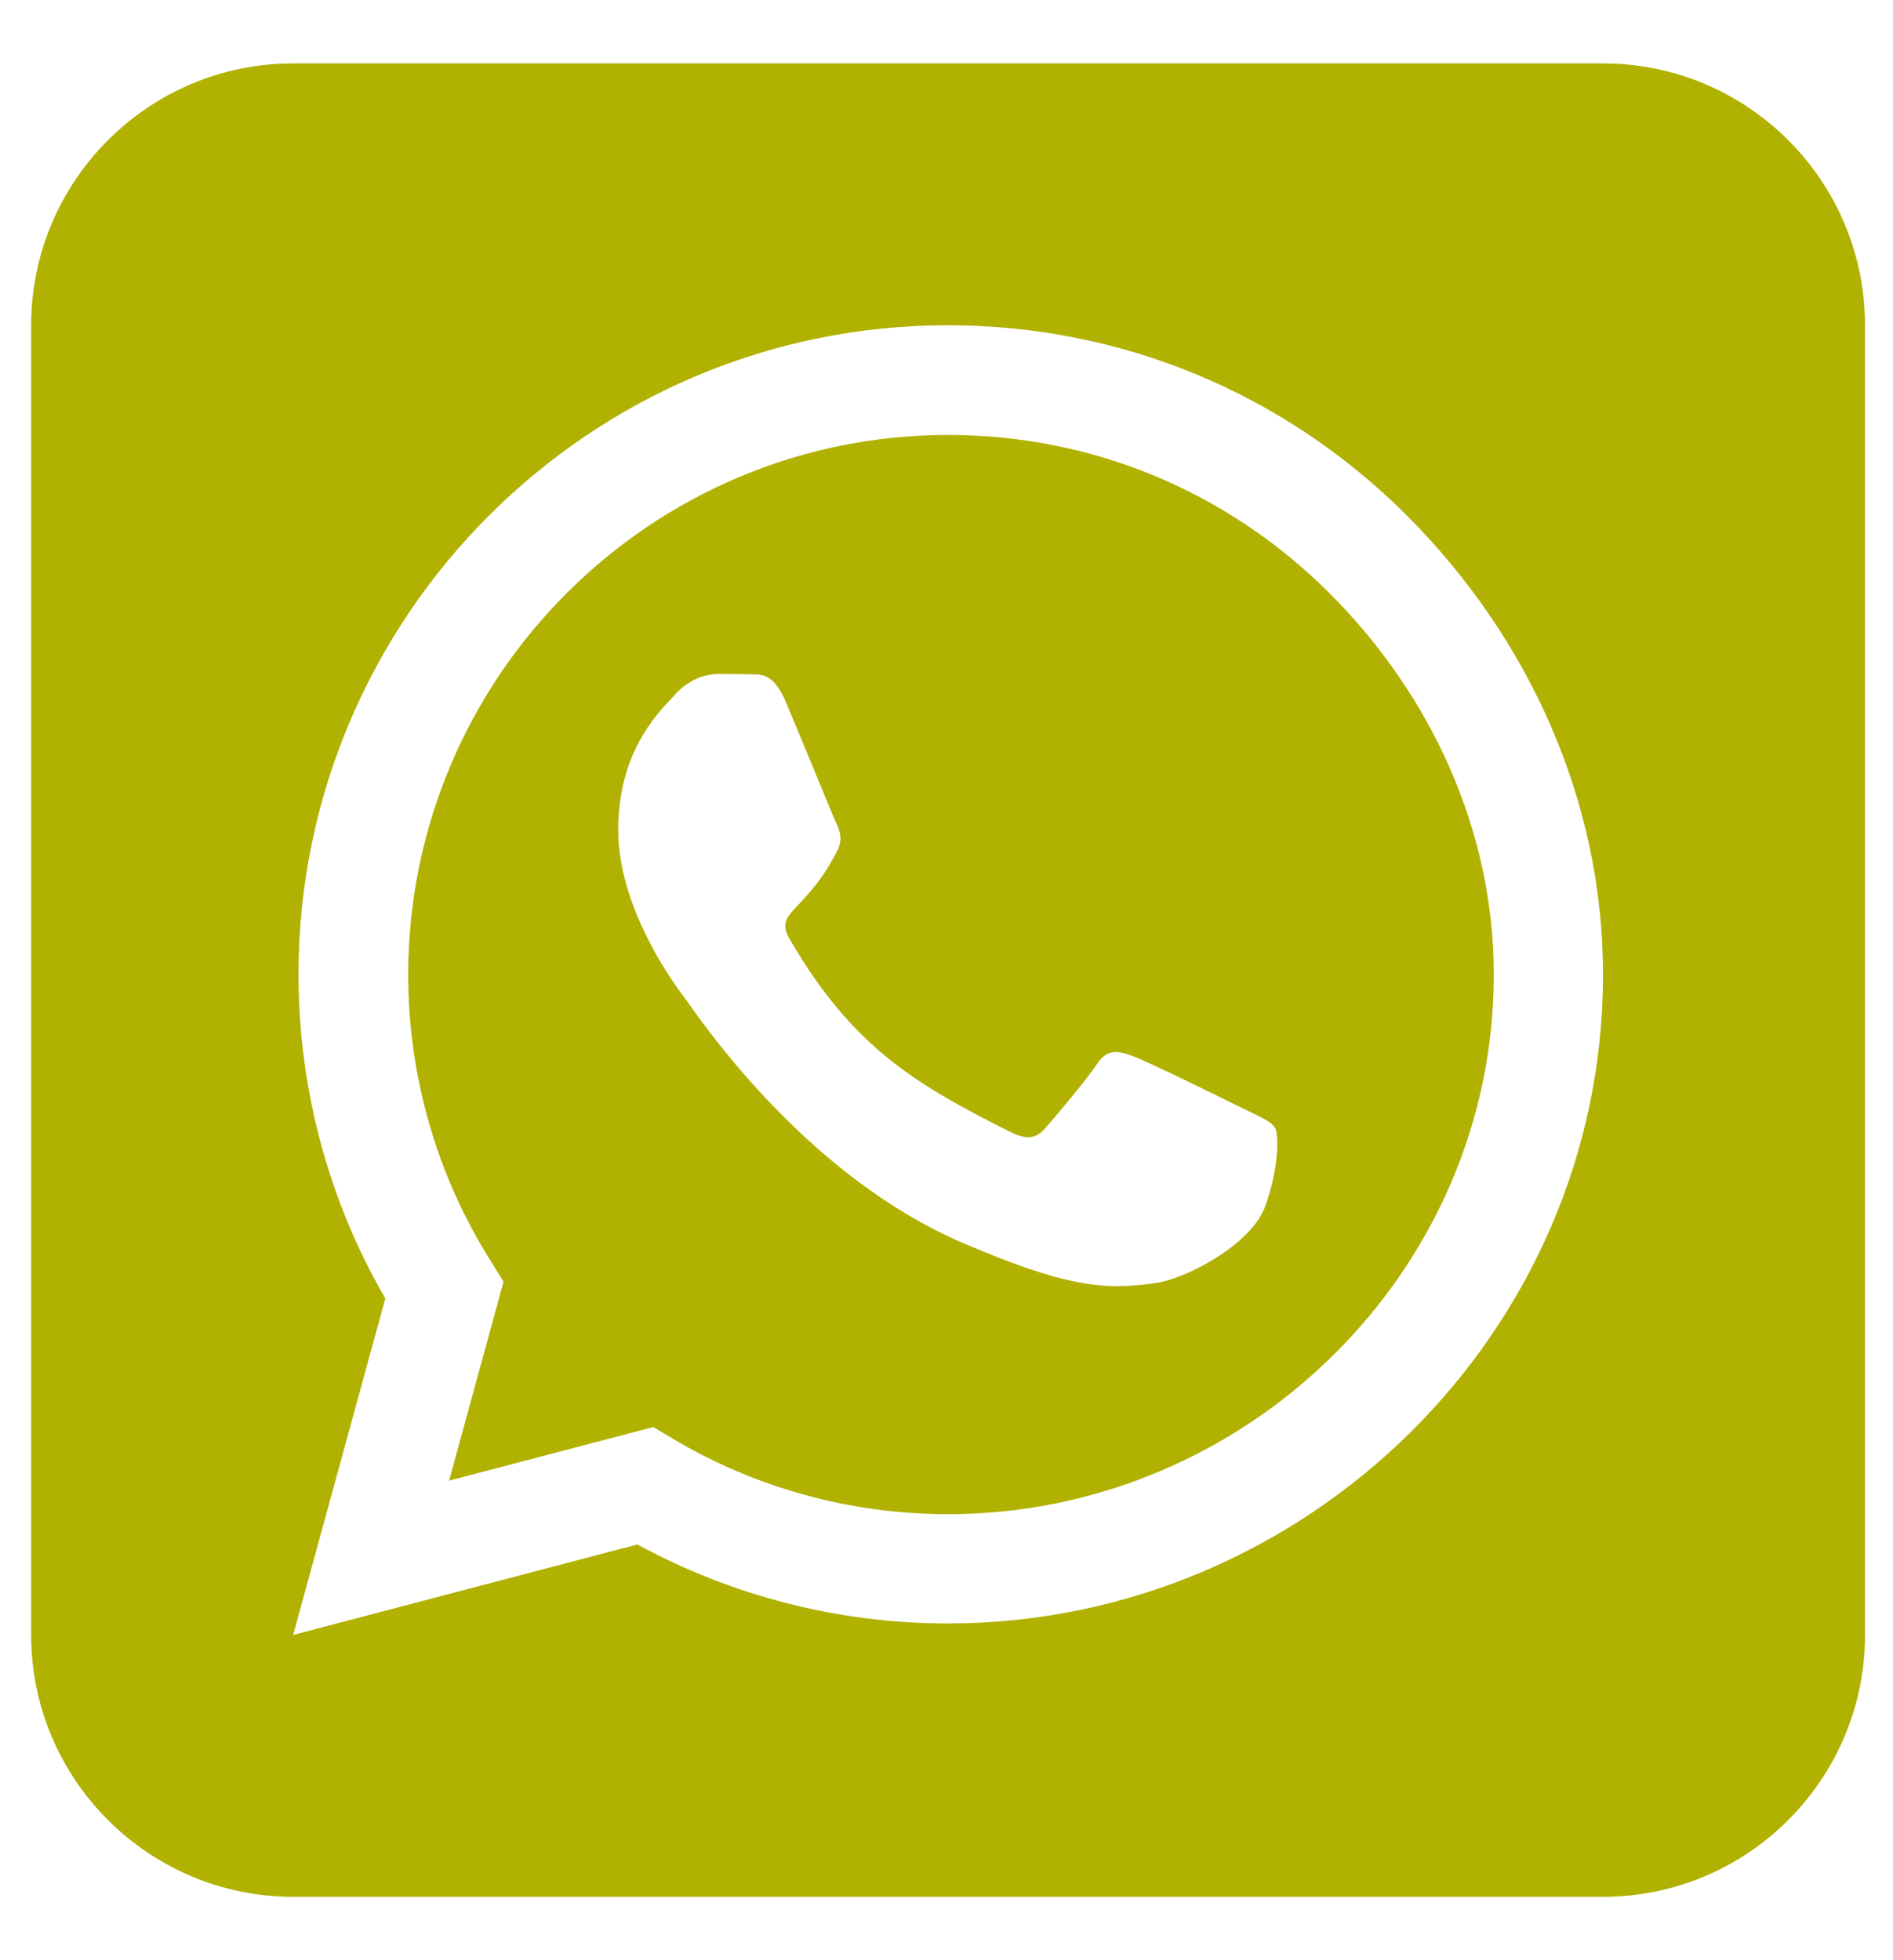 <svg width="28" height="29" viewBox="0 0 28 29" fill="none" xmlns="http://www.w3.org/2000/svg">
<path d="M6.038 14.415C6.038 15.923 6.462 17.394 7.261 18.66L7.448 18.962L6.643 21.905L9.664 21.112L9.955 21.287C11.178 22.014 12.583 22.401 14.018 22.401H14.024C18.419 22.401 22.095 18.823 22.095 14.421C22.095 12.29 21.174 10.286 19.667 8.778C18.153 7.265 16.155 6.435 14.024 6.435C9.622 6.435 6.044 10.014 6.038 14.415ZM17.1 18.98C16.337 19.096 15.743 19.035 14.224 18.381C11.995 17.418 10.482 15.263 10.173 14.827C10.149 14.791 10.131 14.773 10.125 14.76C10.004 14.603 9.144 13.459 9.144 12.278C9.144 11.164 9.689 10.589 9.943 10.322C9.961 10.304 9.973 10.292 9.985 10.274C10.203 10.032 10.464 9.971 10.627 9.971C10.784 9.971 10.948 9.971 11.087 9.977C11.105 9.977 11.118 9.977 11.136 9.977C11.275 9.977 11.451 9.977 11.626 10.389C11.699 10.565 11.808 10.831 11.923 11.103C12.123 11.588 12.329 12.09 12.365 12.169C12.425 12.29 12.468 12.429 12.383 12.587C12.177 12.998 11.965 13.216 11.82 13.374C11.632 13.568 11.547 13.658 11.681 13.895C12.607 15.487 13.533 16.038 14.944 16.746C15.186 16.867 15.326 16.849 15.465 16.686C15.604 16.528 16.064 15.983 16.222 15.747C16.379 15.505 16.543 15.547 16.761 15.626C16.979 15.705 18.159 16.286 18.401 16.407C18.45 16.431 18.492 16.45 18.529 16.468C18.698 16.552 18.813 16.607 18.861 16.686C18.916 16.801 18.916 17.285 18.716 17.842C18.516 18.405 17.56 18.914 17.1 18.98ZM27.586 4.812C27.586 2.675 25.849 0.938 23.711 0.938H4.336C2.199 0.938 0.461 2.675 0.461 4.812V24.188C0.461 26.325 2.199 28.062 4.336 28.062H23.711C25.849 28.062 27.586 26.325 27.586 24.188V4.812ZM9.428 22.849L4.336 24.188L5.699 19.21C4.857 17.757 4.415 16.105 4.415 14.409C4.421 9.117 8.726 4.812 14.018 4.812C16.585 4.812 18.995 5.812 20.811 7.628C22.622 9.444 23.711 11.854 23.711 14.421C23.711 19.713 19.309 24.018 14.018 24.018C12.407 24.018 10.827 23.612 9.428 22.849Z" fill="#B1B101"/>
</svg>
